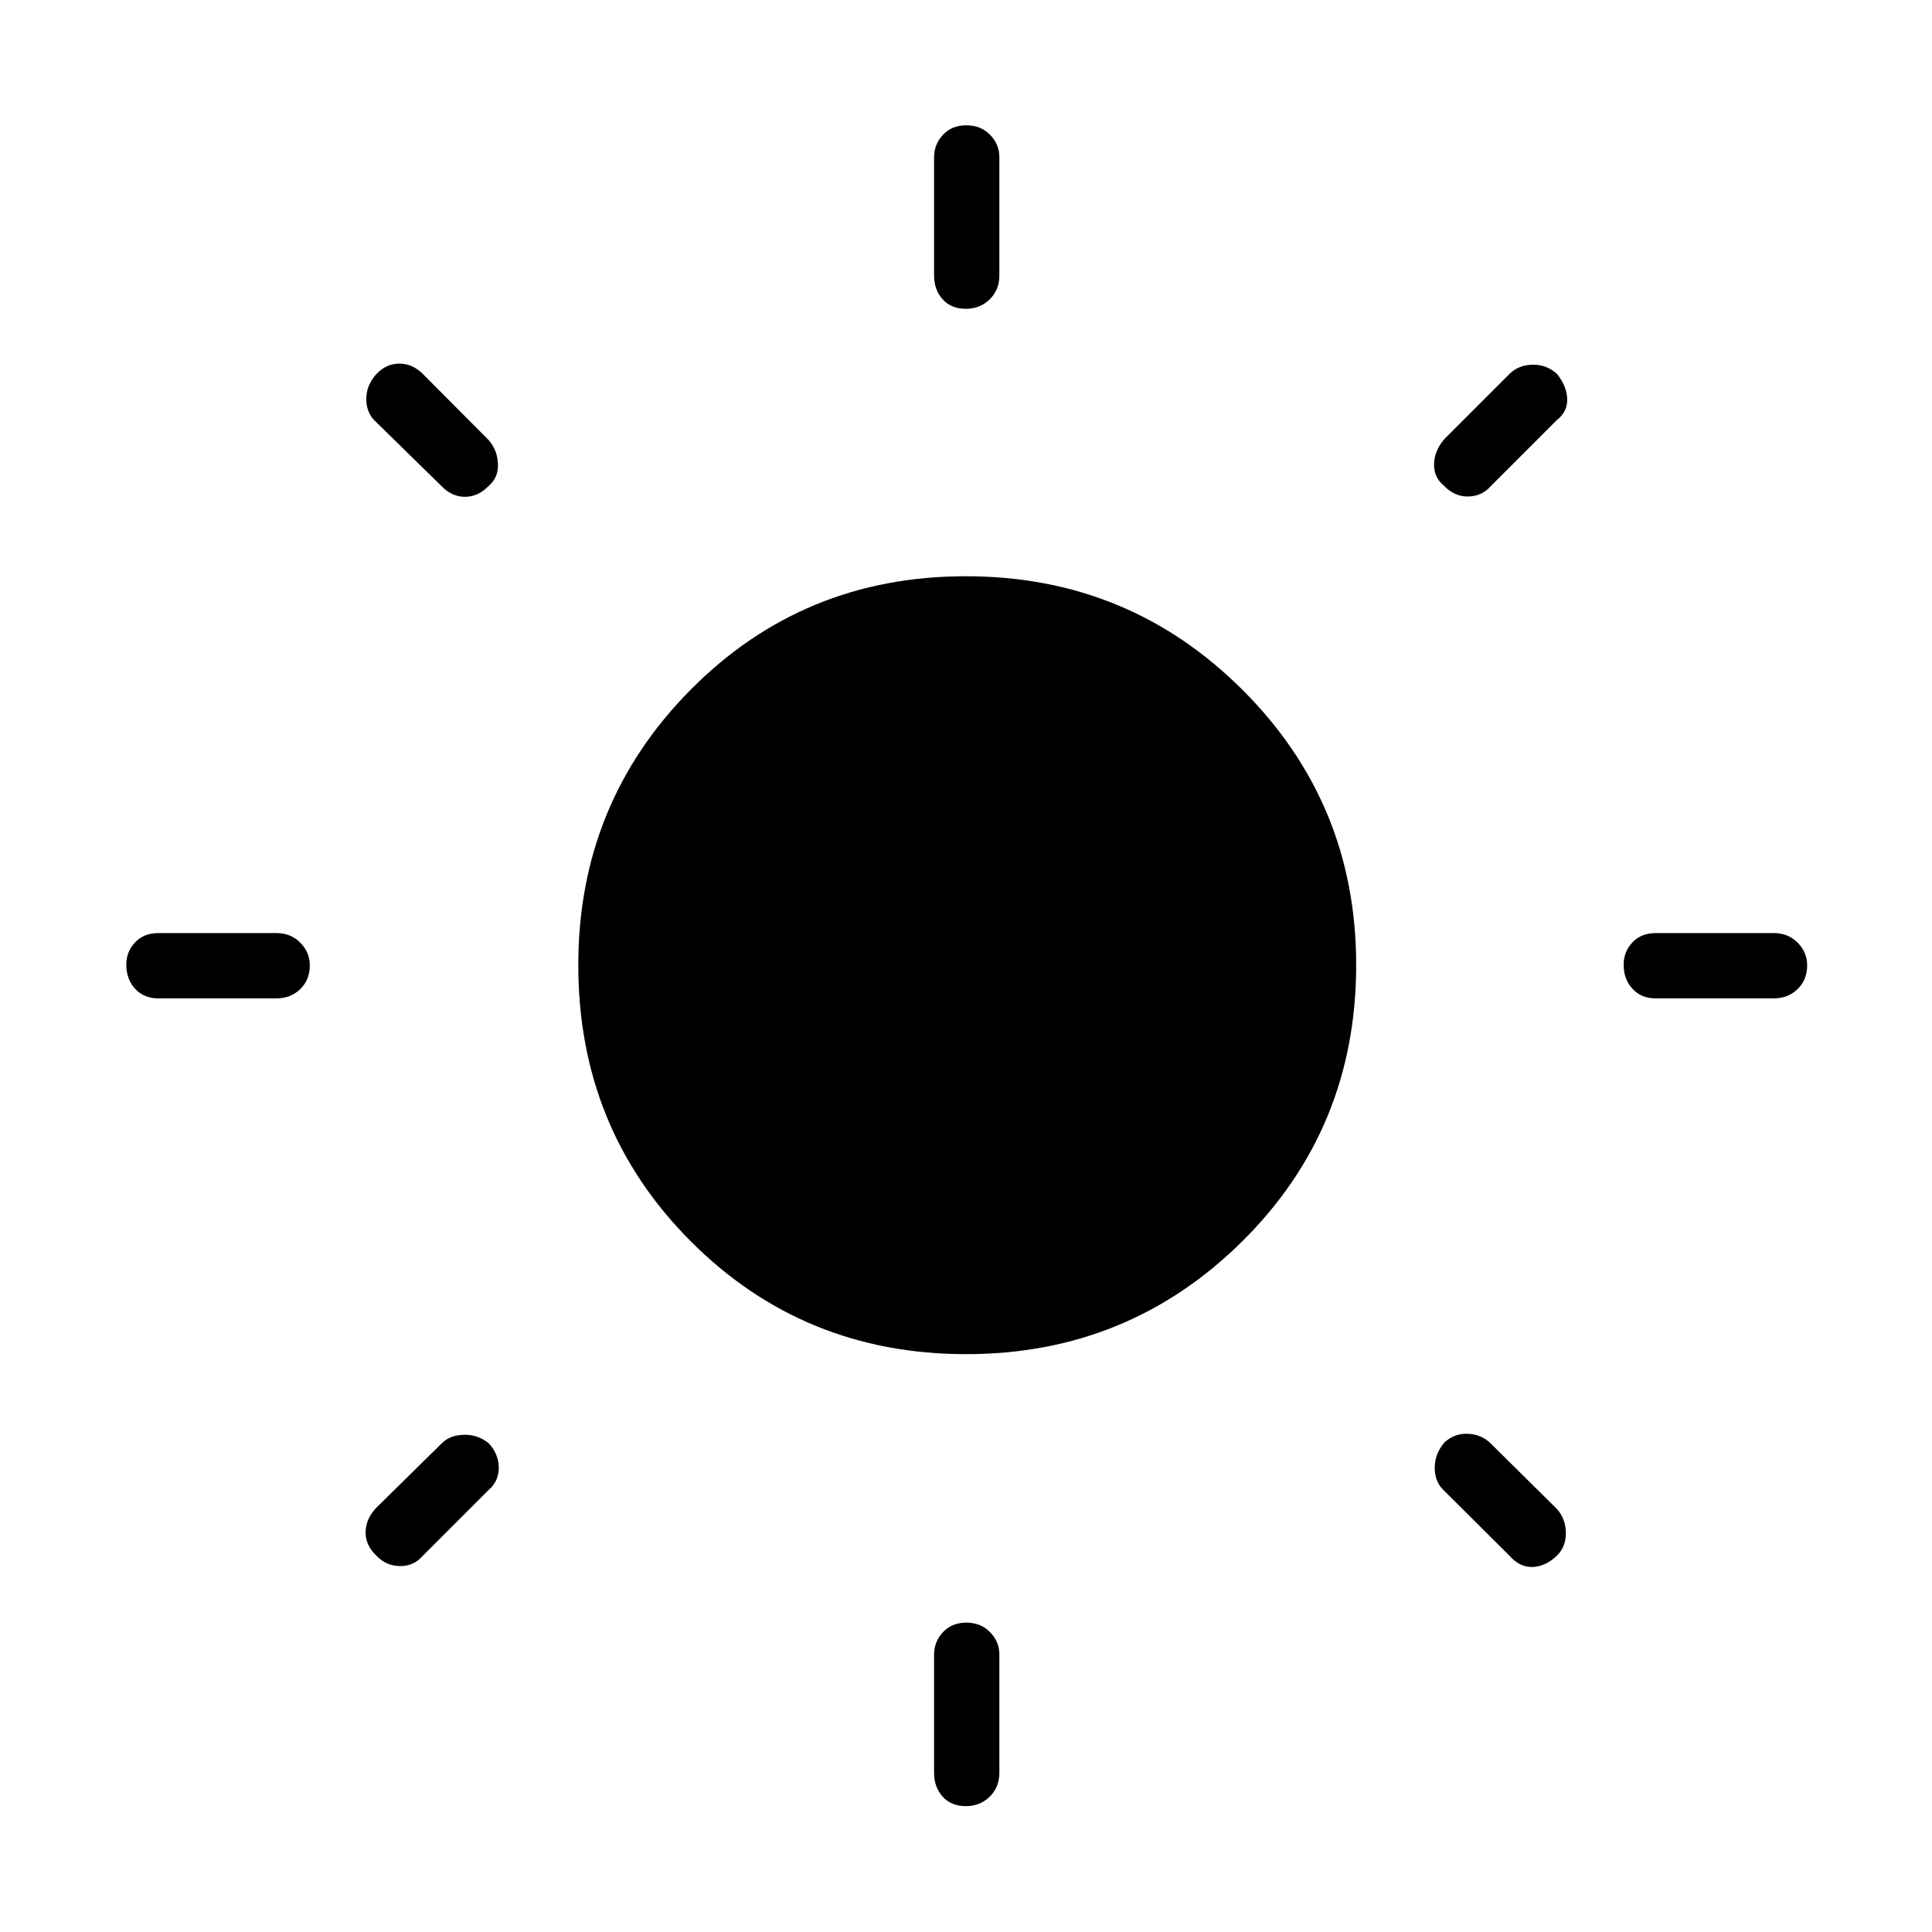 <svg xmlns="http://www.w3.org/2000/svg" height="40" viewBox="0 -960 960 960" width="40"><path d="M464.14-823.14v-58.74q0-6.42 4.41-11.14 4.41-4.72 11.6-4.72 7.2 0 11.81 4.72 4.62 4.72 4.62 11.14v58.74q0 7.13-4.77 11.85-4.77 4.73-11.96 4.73-7.2 0-11.45-4.73-4.26-4.72-4.26-11.85Zm0 744.02v-58.74q0-6.41 4.41-11.13 4.41-4.73 11.6-4.73 7.2 0 11.81 4.73 4.62 4.72 4.62 11.13v58.74q0 7.13-4.77 11.86-4.77 4.72-11.96 4.72-7.2 0-11.45-4.72-4.26-4.73-4.26-11.86Zm417.24-384.8h-58.74q-7.13 0-11.49-4.77-4.37-4.77-4.37-11.96 0-6.48 4.37-11.09 4.36-4.62 11.49-4.62h58.74q7.13 0 11.86 4.77 4.72 4.77 4.72 11.24 0 7.2-4.72 11.81-4.73 4.62-11.86 4.62Zm-744.02 0H78.62q-7.13 0-11.5-4.77-4.36-4.77-4.36-11.96 0-6.48 4.36-11.09 4.37-4.62 11.5-4.62h58.74q7.13 0 11.85 4.77 4.73 4.77 4.73 11.24 0 7.2-4.73 11.81-4.72 4.62-11.85 4.62Zm636.13-287.25-32.75 32.75q-4.41 5.01-11.26 5.13-6.85.11-12.16-5.53-5.01-4.17-4.74-10.87.28-6.69 5.34-12.37l32.16-32.16q4.41-4.37 11.35-4.56 6.95-.19 12.2 4.56 4.9 6.04 5.11 12.42.22 6.39-5.25 10.63ZM242.74-219.6l-32.82 32.82q-4.41 5.09-11.3 4.95-6.89-.14-11.52-5.11-5.47-5.14-5.43-11.61.04-6.48 5-11.95l32.59-32.08q4.07-4.29 11.14-4.48 7.06-.2 12.43 4.21 5.02 5.4 5 12.2-.02 6.8-5.09 11.05ZM750-187.01l-32.74-32.59q-4.3-4.08-4.35-10.97-.05-6.9 4.74-12.61 5.02-4.68 11.82-4.38 6.8.3 11.43 4.98l32.66 32.31q4.38 4.8 4.5 11.82.13 7.02-4.5 11.51-5.65 5.35-12.03 5.57-6.39.22-11.53-5.64ZM219.26-718.58l-32.82-32.15q-4.38-4.08-4.43-10.96-.05-6.88 5.09-12.53 4.96-5.14 11.44-5.1 6.47.04 11.61 5.18l32.59 32.74q4.3 4.8 4.68 11.72.39 6.92-4.7 11.22-5.23 5.37-11.78 5.33-6.54-.05-11.68-5.45Zm260.8 431.45q-80.85 0-136.78-56.03-55.93-56.03-55.93-137.28 0-80.52 55.86-136.87 55.87-56.36 136.73-56.36 80.85 0 137.4 56.4 56.54 56.4 56.54 136.71 0 81.24-56.58 137.34-56.59 56.09-137.24 56.09Z"/></svg>